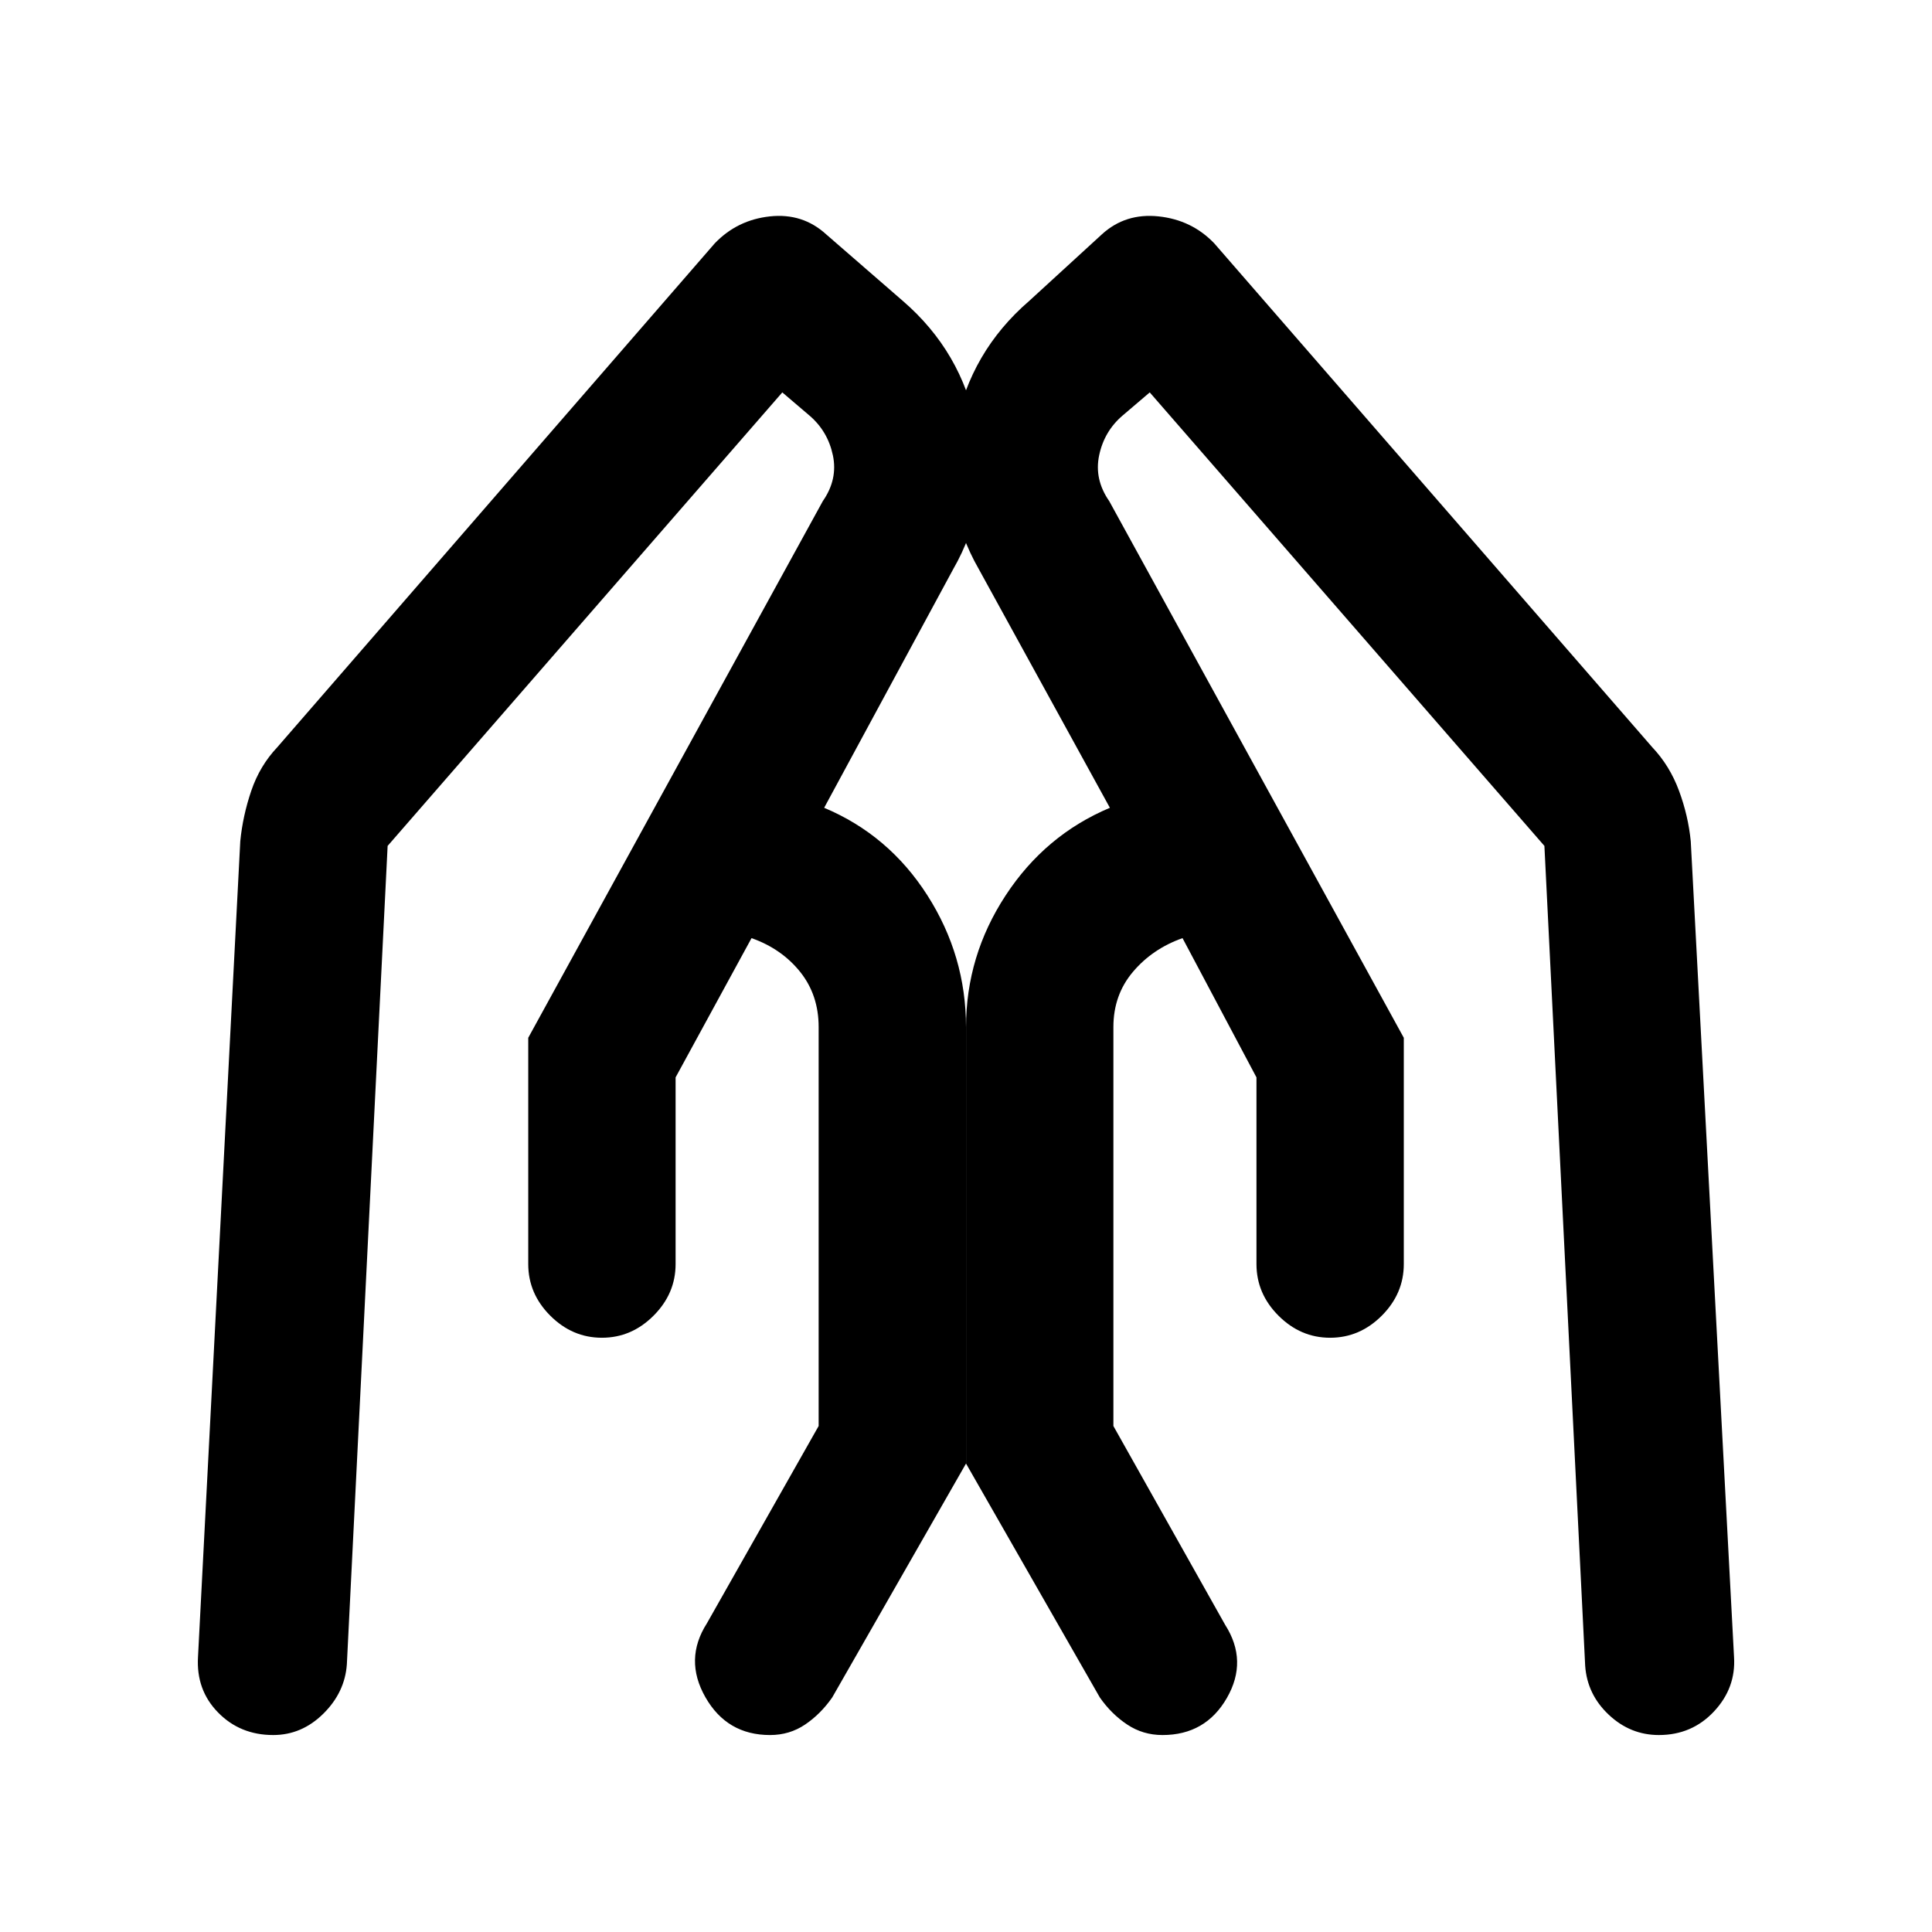 <svg xmlns="http://www.w3.org/2000/svg" height="20" viewBox="0 -960 960 960" width="20"><path d="M697.54-444.33v112.44q0 14.69-10.95 25.65-10.96 10.96-25.66 10.96-14.69 0-25.65-10.96-10.95-10.96-10.95-25.65v-92.76l-36.74-69.2q-14.94 5.28-24.64 16.76-9.71 11.48-9.71 27.44v198.22l55.52 98.78q11.46 17.93.87 36.36-10.59 18.42-32 18.42-9.72 0-17.56-5.23-7.85-5.23-13.57-13.44l-66.48-116.22v-216.89q0-35.39 19.68-65.43 19.67-30.03 51.8-43.53l-65.09-118.52q-18.95-32.96-11.59-70.53 7.35-37.58 36.57-62.8l36.11-33.08q11.67-10.68 28.18-8.94 16.52 1.74 27.69 13.41L821-588.7q8.7 9.2 13.29 21.62 4.6 12.43 5.84 25.1l21.5 405.26q1 15.44-9.96 27.14-10.95 11.71-27.39 11.71-14.19 0-24.9-10.09-10.71-10.08-11.71-24.28l-20.26-407.43L571.3-765.02l-13.56 11.56q-9.07 7.79-11.58 19.72-2.51 11.94 5.01 22.74l146.37 266.67Zm-435.06 0L408.85-711q7.52-10.8 5.01-22.74-2.51-11.93-11.58-19.72l-13.56-11.56-196.11 225.35-20.26 406.69q-1 13.96-11.71 24.53-10.71 10.58-24.9 10.58-16.44 0-27.39-11.21-10.96-11.2-9.96-27.64l21-405.26q1.24-12.67 5.47-25.1 4.23-12.42 12.92-21.62l217.37-250.37q11.18-11.67 27.45-13.41 16.27-1.74 27.94 8.94l38.09 33.08q29.22 25.22 36.58 62.8 7.36 37.57-11.6 70.53l-64.09 118.52q32.13 13.5 51.31 43.53Q480-485.04 480-449.65v216.89l-66.48 116.22q-5.72 8.21-13.44 13.44-7.73 5.23-17.45 5.23-21.41 0-32.12-18.79-10.71-18.8.75-36.73l55.52-98.04v-198.22q0-15.96-9.2-27.44-9.21-11.48-24.15-16.76l-37.73 69.2v92.76q0 14.69-10.96 25.65-10.96 10.96-25.65 10.96-14.7 0-25.66-10.96-10.95-10.96-10.95-25.65v-112.44Z"/></svg>